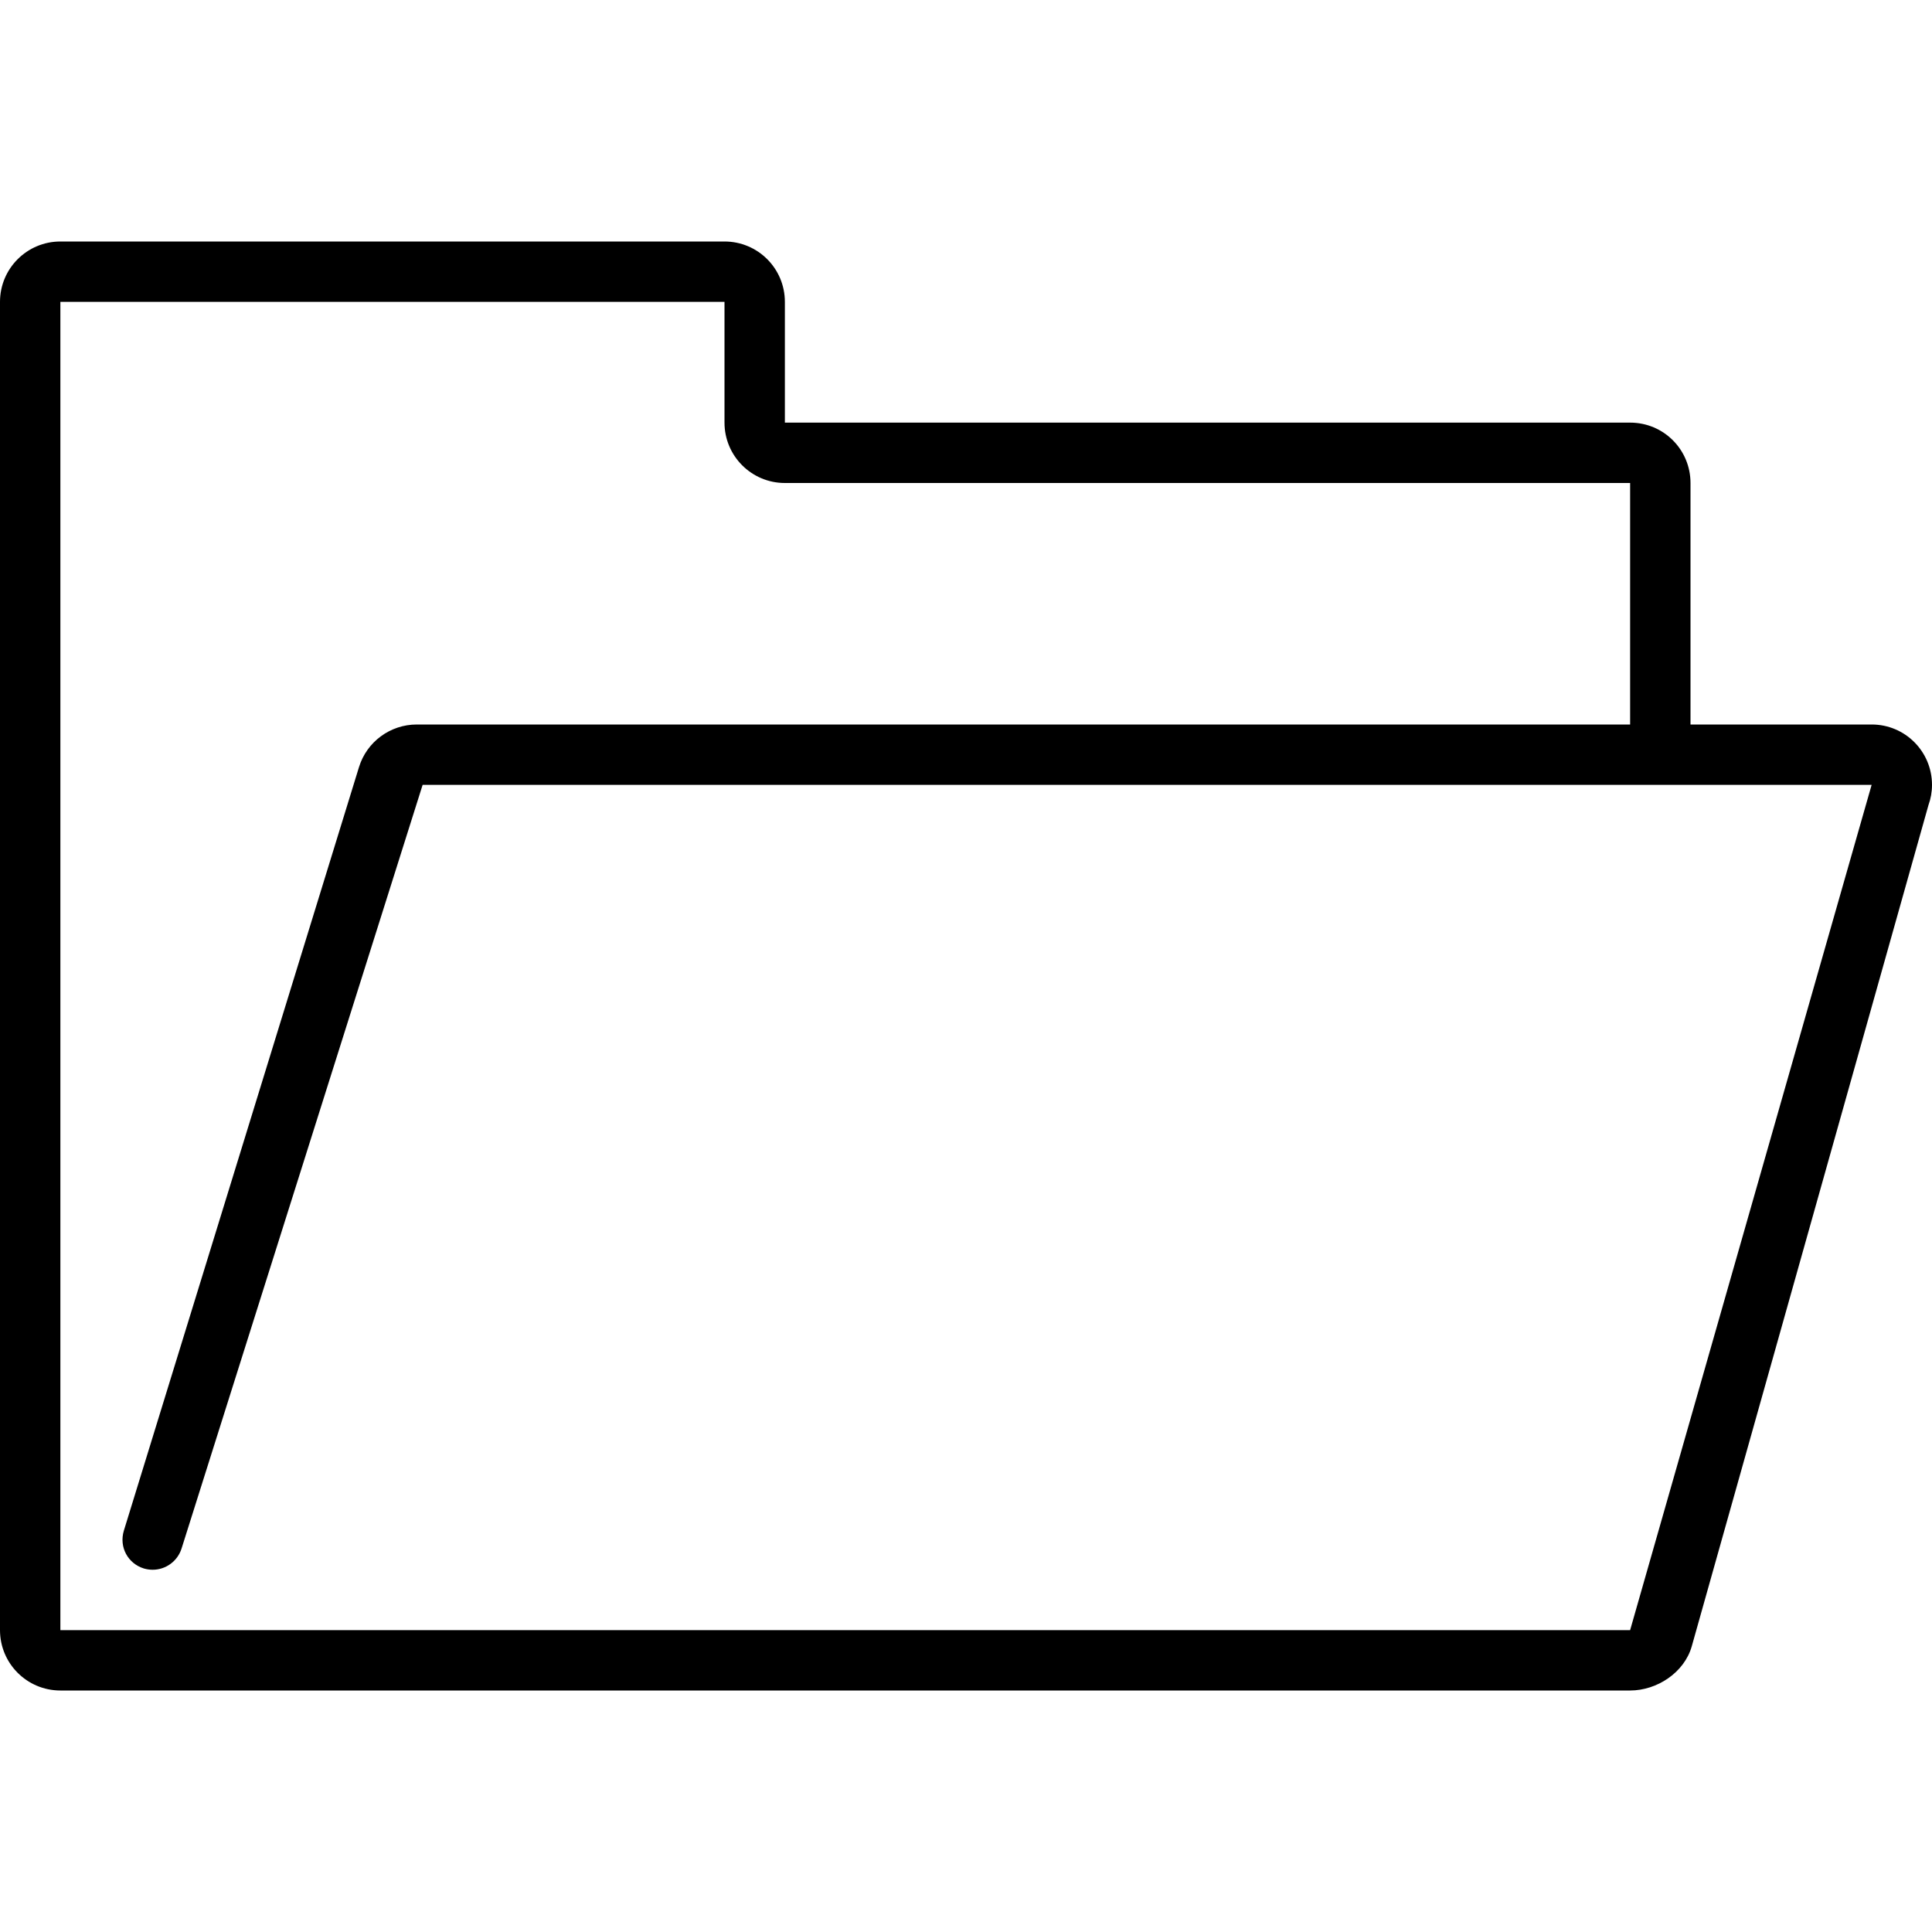 <svg viewBox='0 0 32 32' xmlns='http://www.w3.org/2000/svg'>
<!--
  PUXL icons 1.0 - https://puxl.io/puxl-icons
  Created by @MrKanuel, brought by The PUXL Clan with love from Basque Country
  PUXL icons is licensed under the GPL V3 - Copyright © 2019 PUXL
  https://github.com/puxl/puxl-icons/blob/master/LICENSE
-->

  <g id='folder-empty' aria-labelledby='t-folder-empty d-folder-empty'>
    <title id='t-folder-empty'>Empty folder</title>
    <desc id='d-folder-empty'>Open empty folder</desc>
    <path d='M27,28c0.447,0,0.896-0.298,1.02-0.729l3.922-13.938C31.979,13.231,32,13.118,32,13 c0-0.552-0.445-1-0.999-1h-0.005H28V8c0-0.553-0.445-1-1-1H13V5c0-0.553-0.447-1-1-1H1C0.448,4,0,4.447,0,5v22c0,0.553,0.448,1,1,1 H27z M27,27H1V5h11v2c0,0.552,0.448,1,1,1h14v4H6.903c-0.439,0-0.828,0.286-0.957,0.706L2.051,25.354 c-0.081,0.271,0.067,0.543,0.332,0.625C2.431,25.993,2.481,26,2.529,26c0.214,0,0.412-0.139,0.479-0.354L7,13h24L27,27z'/>
  </g>

</svg>
